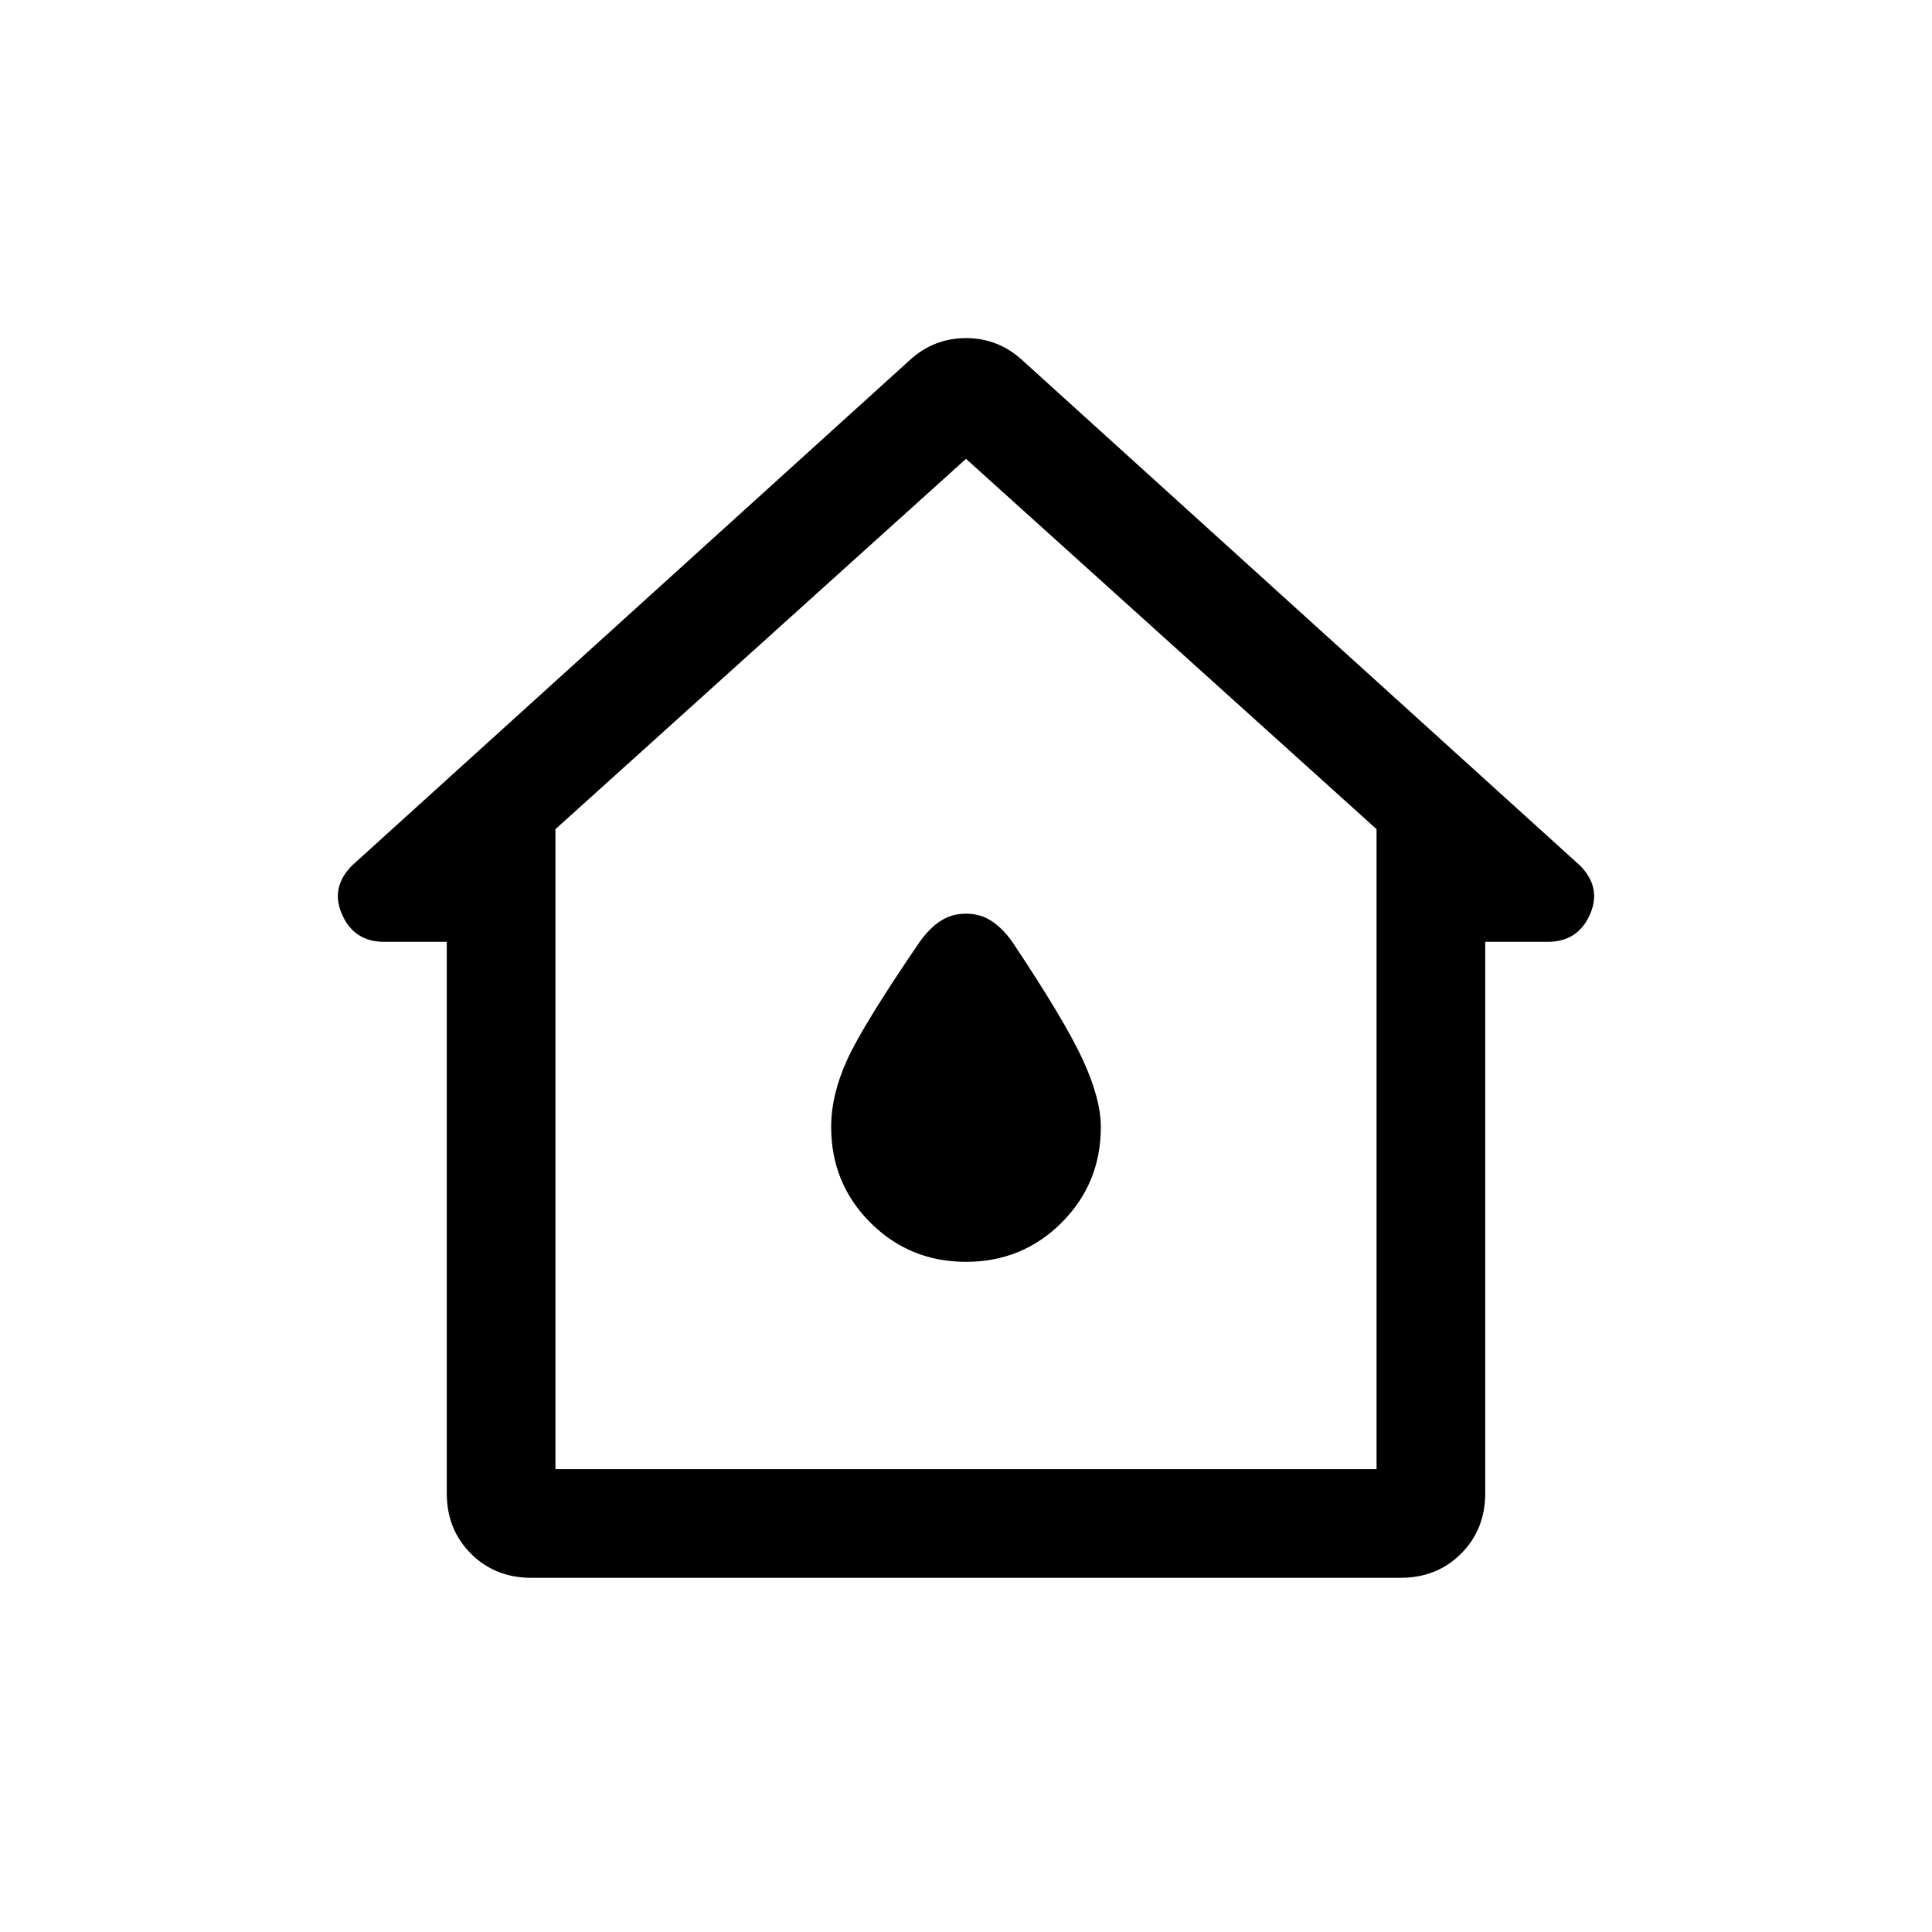 <svg xmlns="http://www.w3.org/2000/svg" height="24" width="24"><path d="M6.6 19.6q-.45 0-.75-.3t-.3-.75V11.7h-.775q-.375 0-.525-.338-.15-.337.125-.612L11.3 4.475q.3-.275.7-.275.4 0 .7.275l6.925 6.275q.275.275.125.612-.15.338-.525.338h-.775v6.85q0 .45-.3.75t-.75.3Zm.3-1.35h10.2V10.3L12 5.7l-5.1 4.6Zm5.1-6.275Zm0 3.7q.7 0 1.188-.487.487-.488.487-1.188 0-.35-.225-.838-.225-.487-.875-1.462-.125-.175-.263-.262-.137-.088-.312-.088t-.312.088q-.138.087-.263.262-.7 1.025-.9 1.462-.2.438-.2.838 0 .7.487 1.188.488.487 1.188.487Z"/></svg>